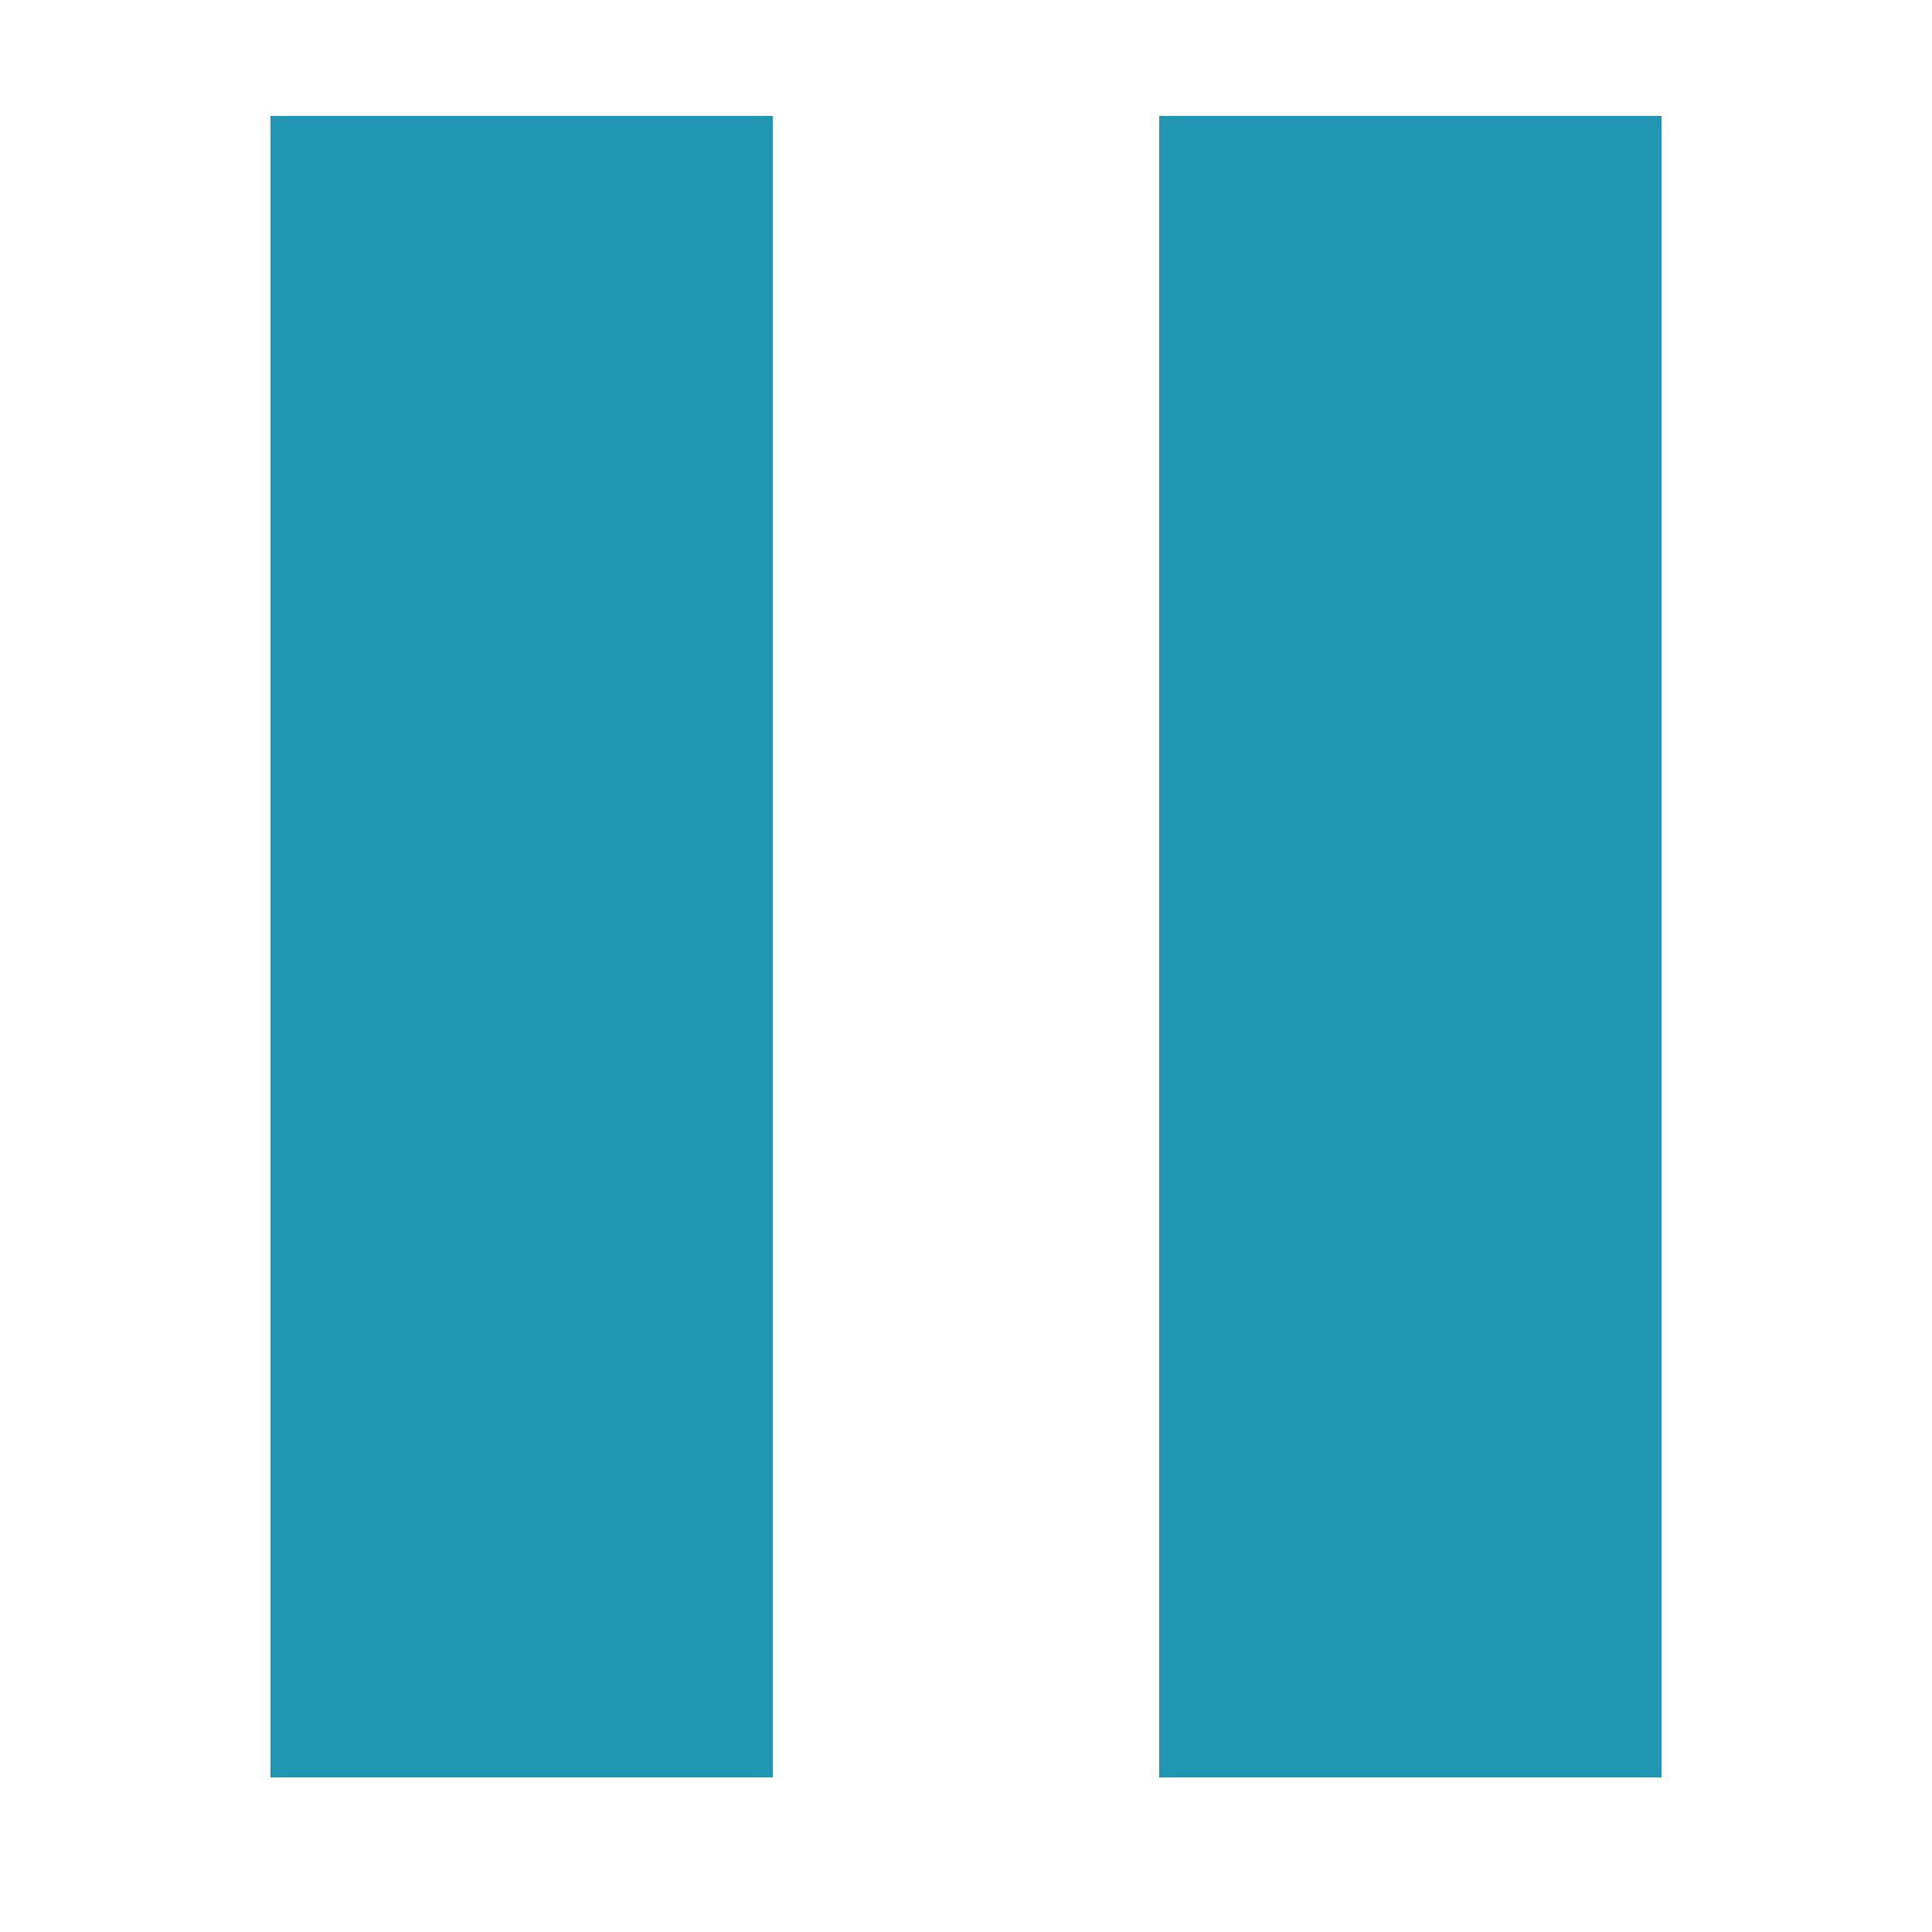<svg version="1.2" baseProfile="tiny-ps" xmlns="http://www.w3.org/2000/svg" viewBox="0 0 50 50" width="50" height="50">
	<title>New Project</title>
	<style>
		tspan { white-space:pre }
		.shp0 { fill: #2096b2 } 
	</style>
	<path id="Shape 1" class="shp0" d="M7 3L20 3L20 46L7 46L7 3Z" />
	<path id="Shape 2" class="shp0" d="M30 3L43 3L43 46L30 46L30 3Z" />
</svg>